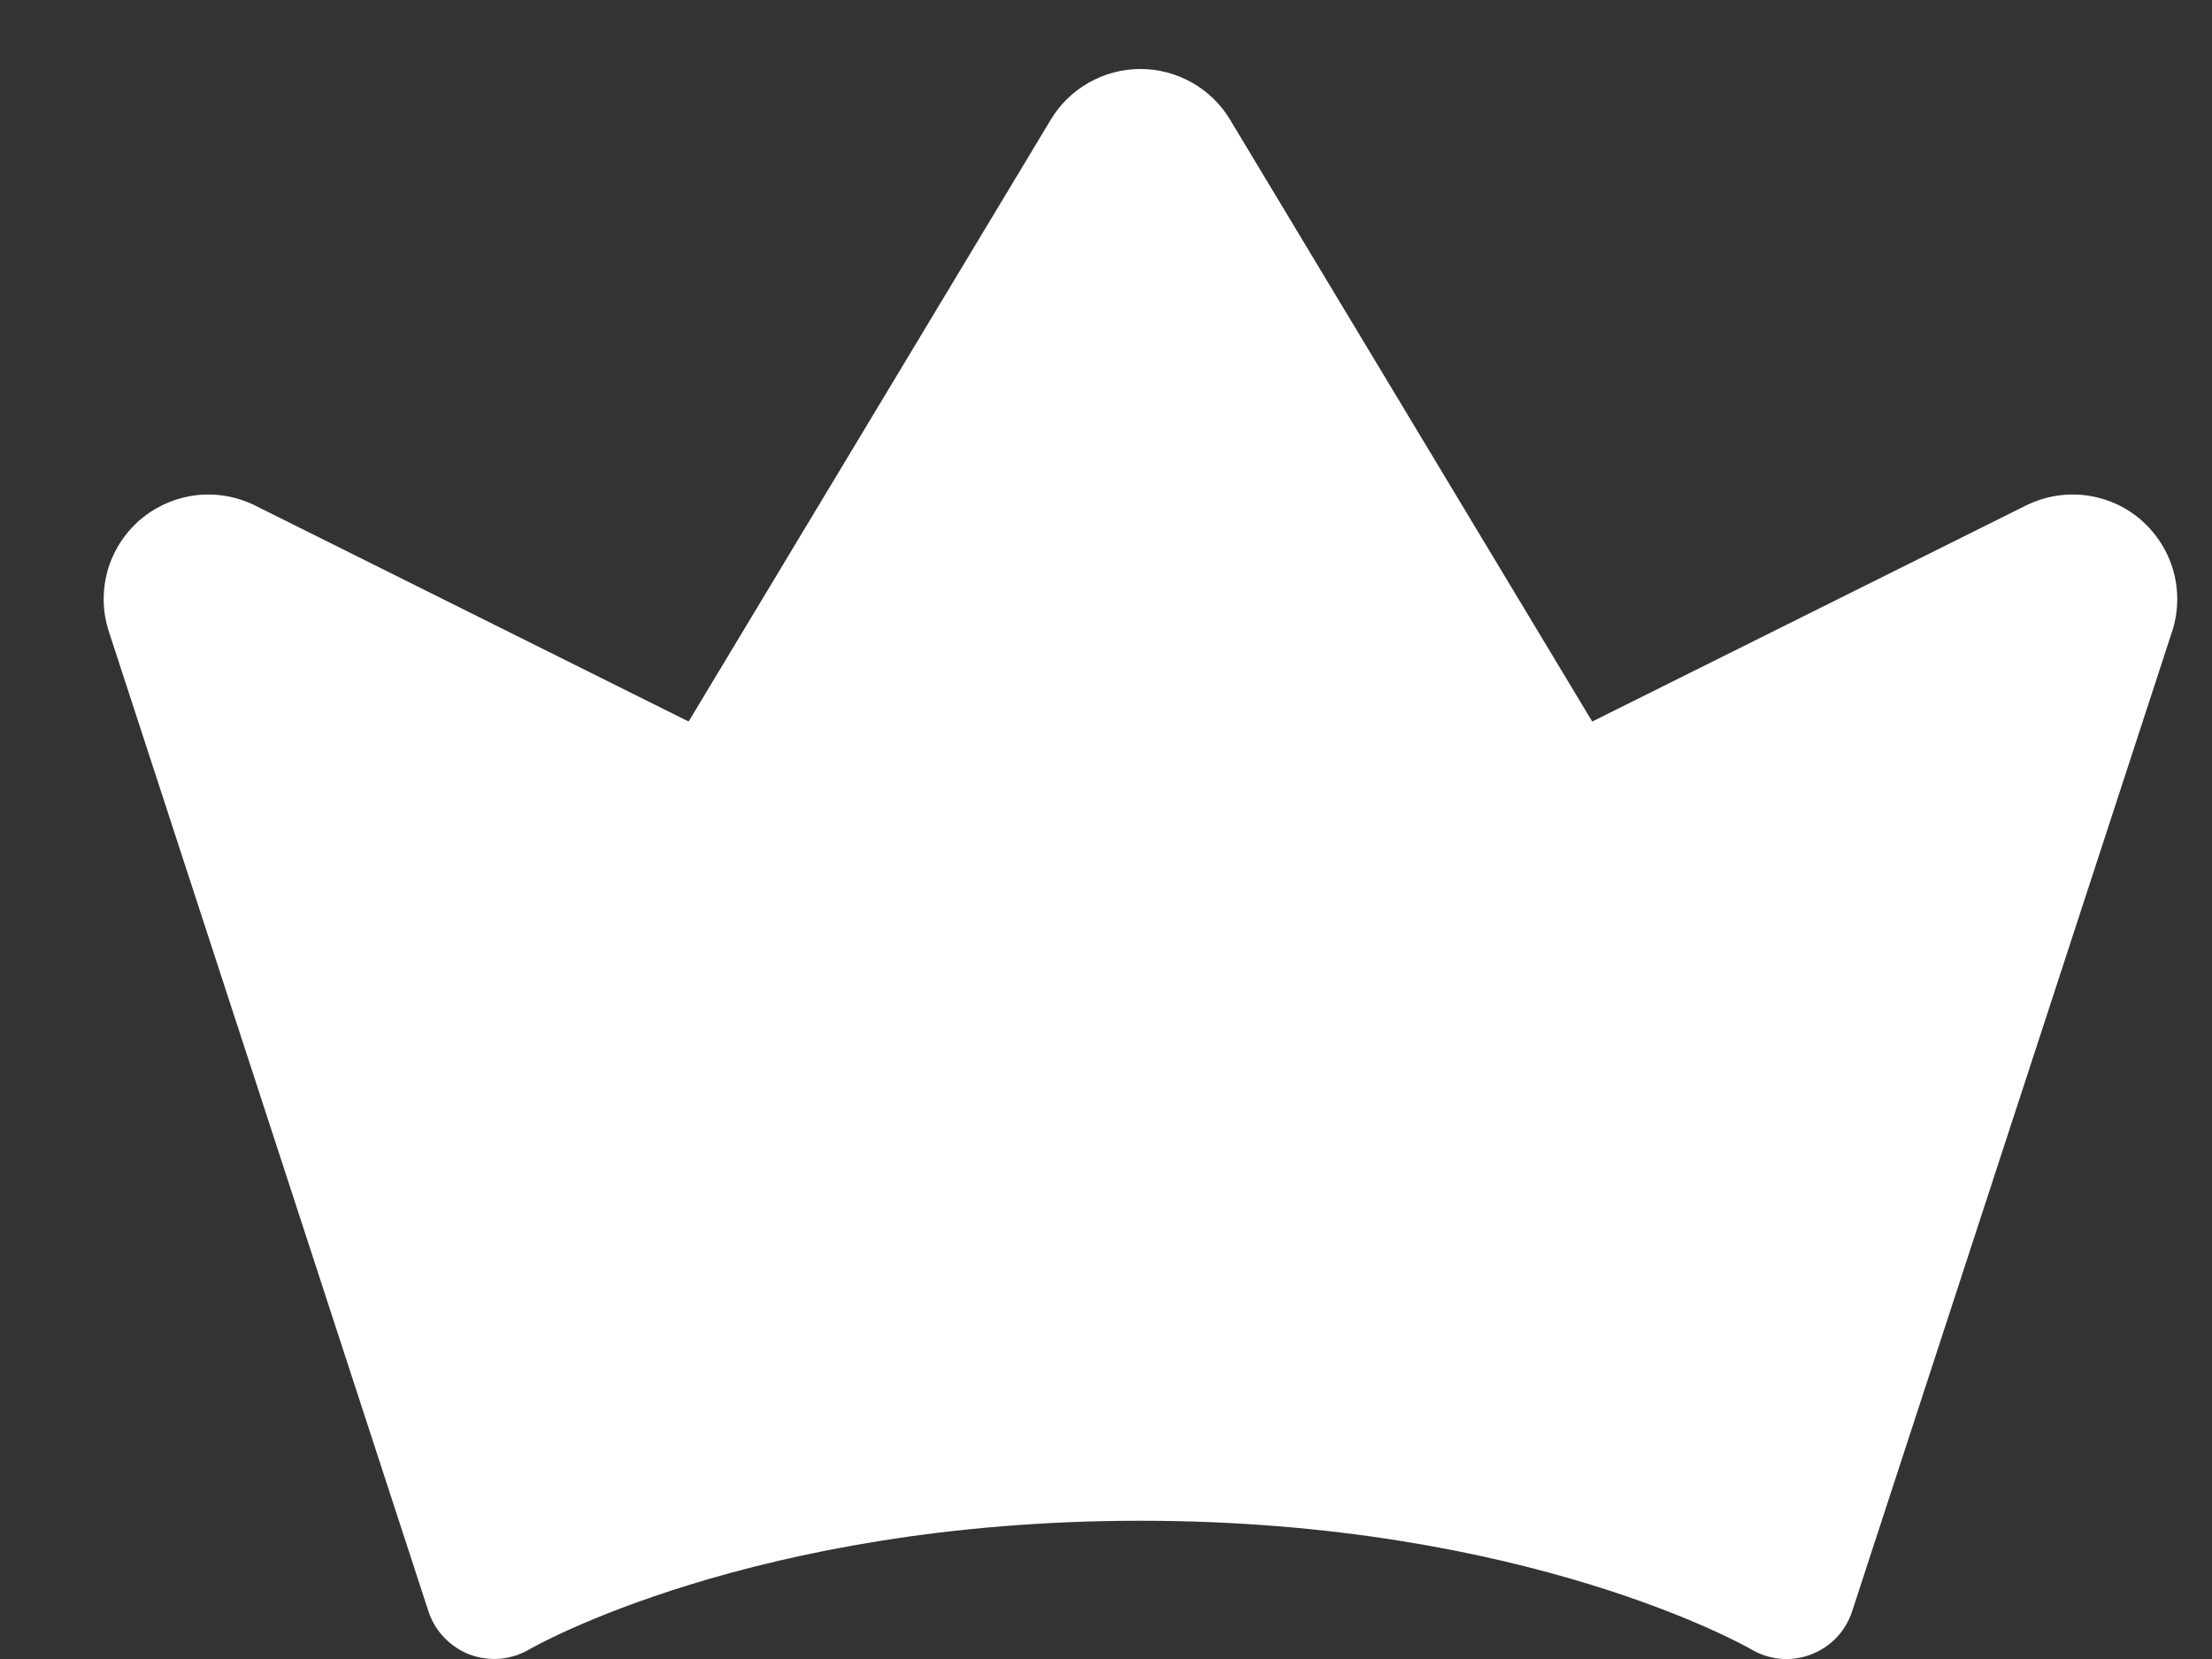 <svg width="16" height="12" viewBox="0 0 16 12" fill="none" xmlns="http://www.w3.org/2000/svg">
<rect x="0" y="0" width="16" height="12" fill="#333333" stroke="none"/>
<path d="M15.71 4.572L13.397 11.655C13.374 11.726 13.335 11.792 13.283 11.846C13.231 11.9 13.168 11.942 13.097 11.968C13.027 11.995 12.952 12.005 12.877 11.998C12.802 11.991 12.73 11.968 12.665 11.929C12.651 11.921 11.053 11 8.248 11C5.443 11 3.845 11.921 3.829 11.93C3.765 11.968 3.692 11.991 3.618 11.998C3.543 12.004 3.468 11.994 3.398 11.968C3.328 11.941 3.265 11.899 3.213 11.845C3.161 11.791 3.122 11.726 3.099 11.655L0.788 4.57C0.741 4.428 0.738 4.276 0.777 4.132C0.817 3.988 0.899 3.859 1.012 3.761C1.125 3.664 1.264 3.602 1.412 3.583C1.56 3.564 1.71 3.59 1.844 3.656L4.981 5.219L7.601 0.865C7.668 0.753 7.763 0.661 7.877 0.597C7.99 0.533 8.119 0.499 8.249 0.499C8.379 0.499 8.508 0.533 8.621 0.597C8.735 0.661 8.83 0.753 8.897 0.865L11.517 5.219L14.655 3.656C14.789 3.59 14.94 3.564 15.088 3.583C15.236 3.602 15.376 3.664 15.488 3.762C15.601 3.861 15.682 3.99 15.722 4.134C15.761 4.278 15.757 4.431 15.71 4.573V4.572Z" fill="white"/>
</svg>
